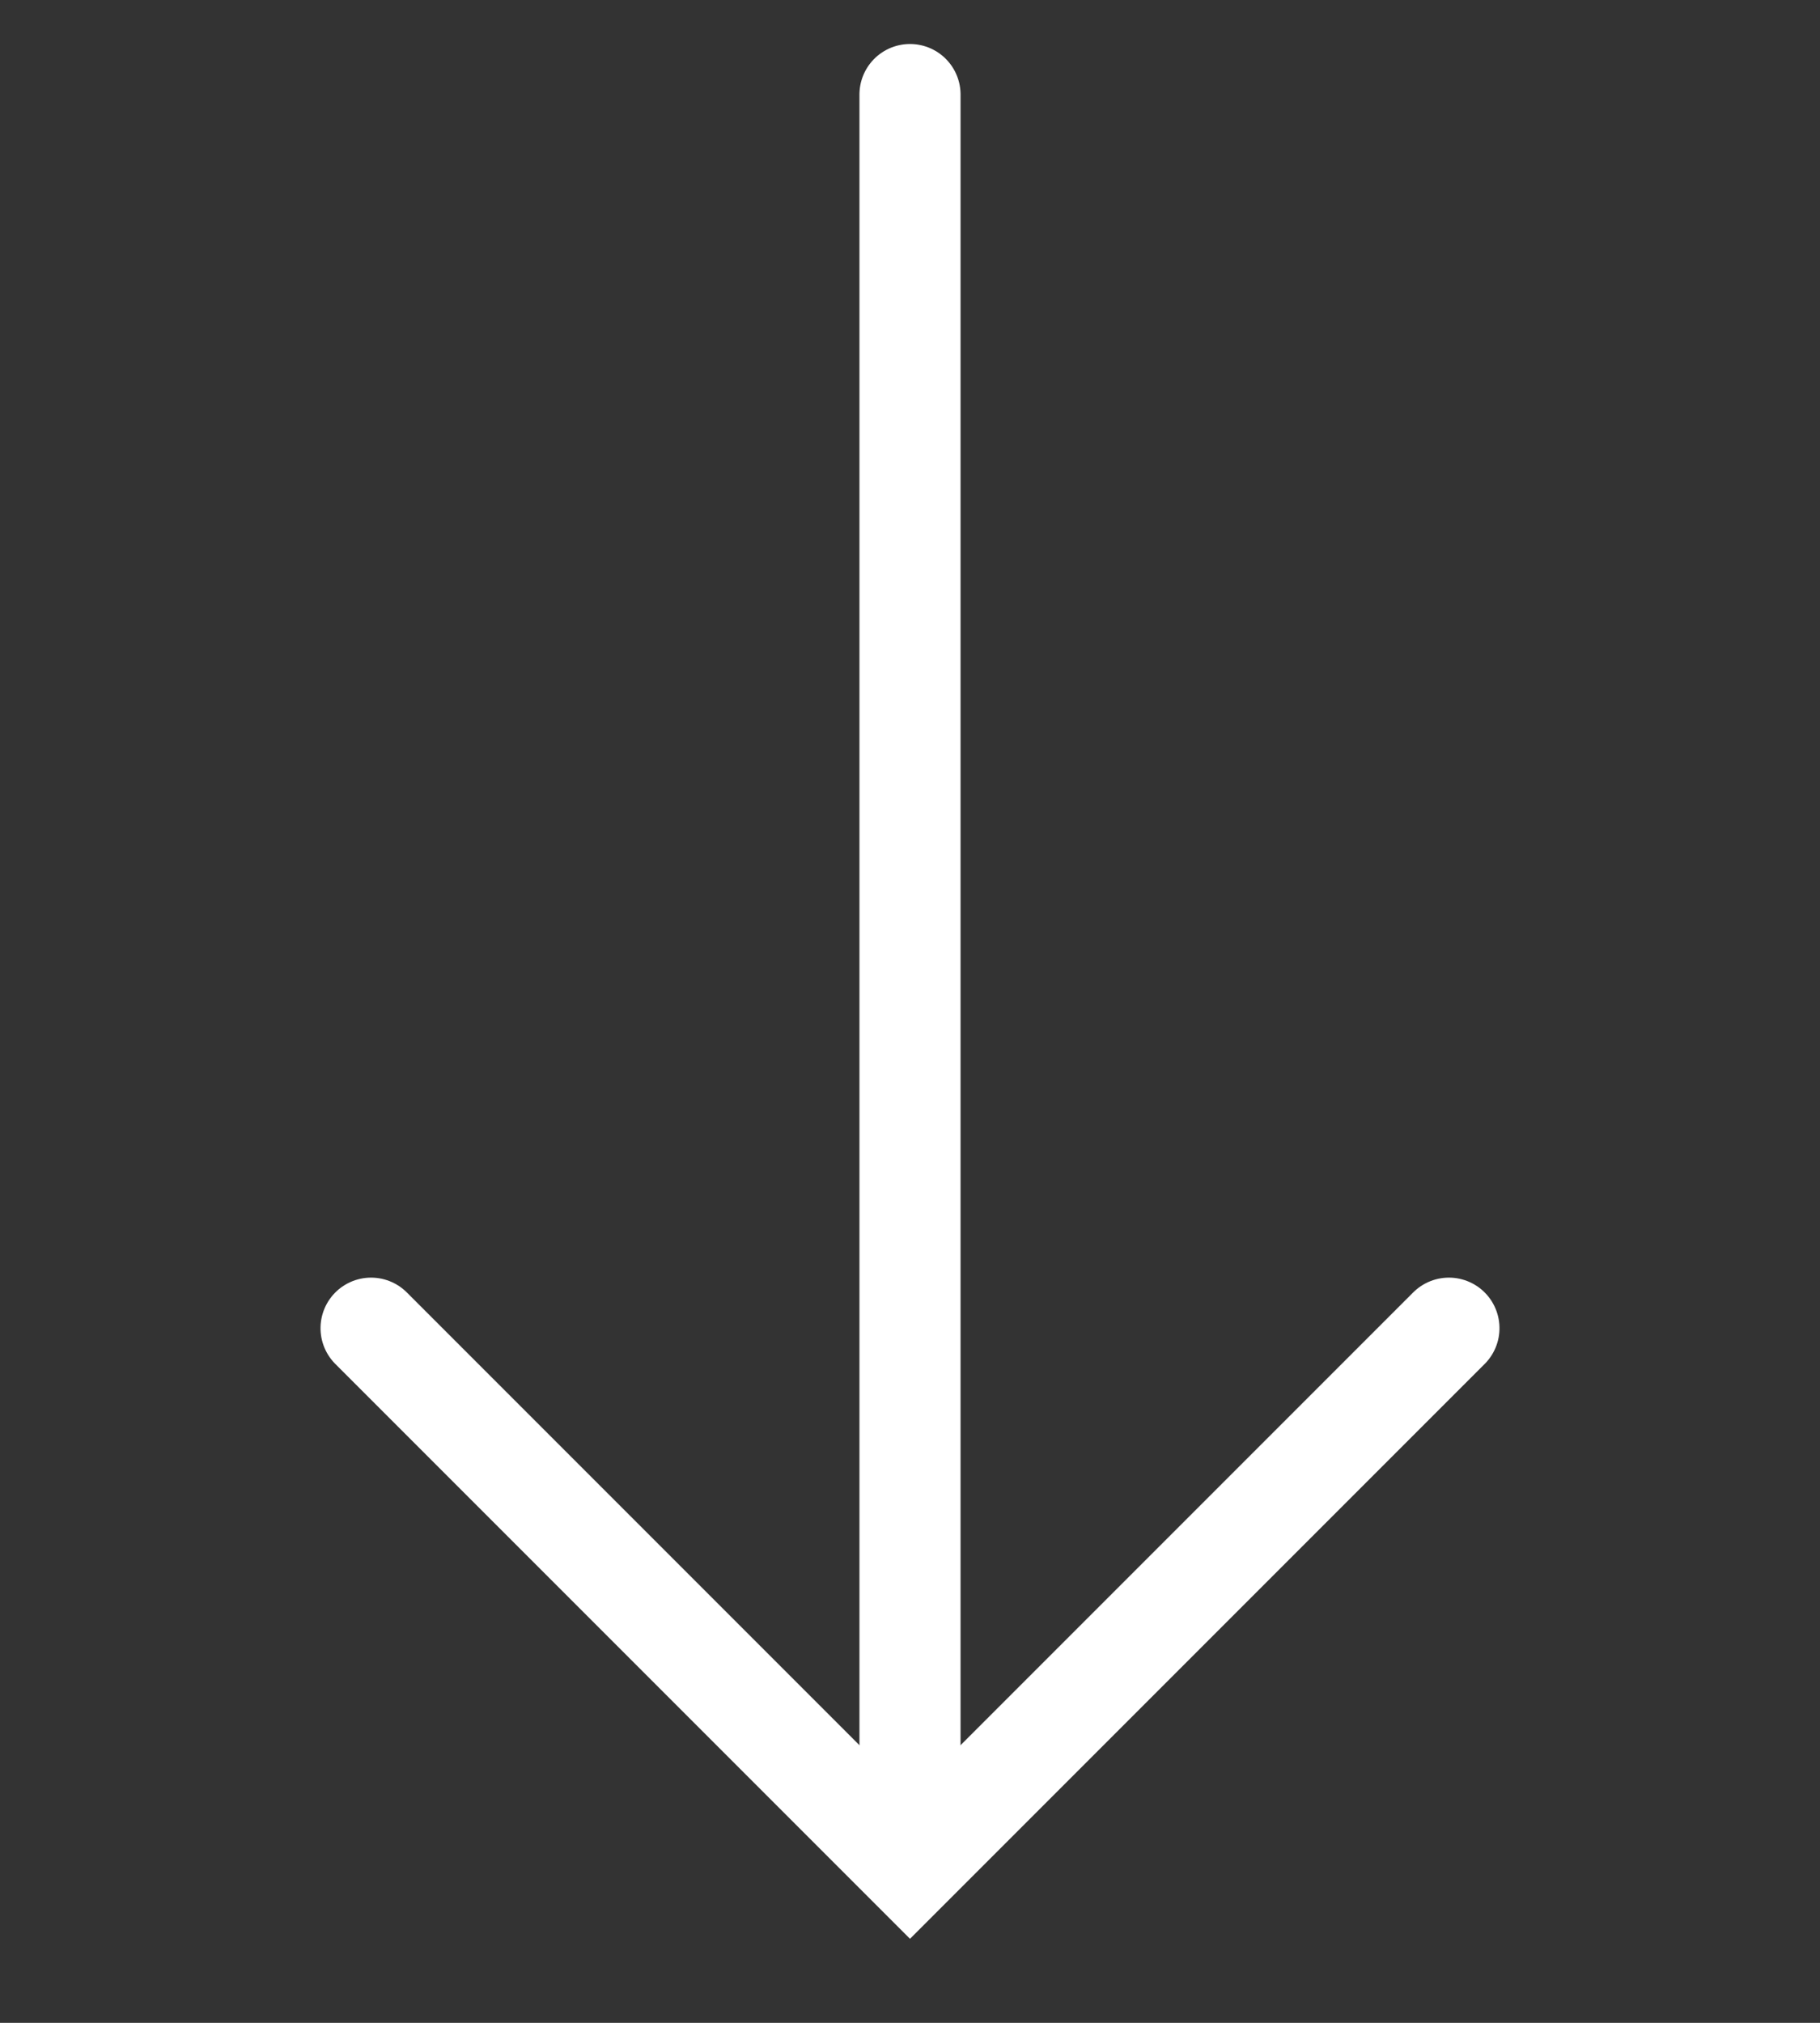 <svg xmlns="http://www.w3.org/2000/svg" width="18" height="20" viewBox="0 0 18 20">
  <rect x="0" y="0" width="18" height="20" fill="#333333" stroke="none"/>
  <g id="icon-arrow" transform="translate(39 -137) rotate(90)">
    <rect id="bounding_box" data-name="bounding box" width="20" height="18" transform="translate(137 21)" fill="#bcbcbc" opacity="0"/>
    <path id="패스_179" data-name="패스 179" d="M1765.685,16681.285h17" transform="translate(-1627.75 -16651.285)" fill="none" stroke="#fff" stroke-linecap="round" stroke-width="1"/>
    <path id="패스_180" data-name="패스 180" d="M1793.132,16676.531l5.33,5.33-5.33,5.33" transform="translate(-1643 -16651.861)" fill="none" stroke="#fff" stroke-linecap="round" stroke-width="1"/>
  </g>
</svg>
